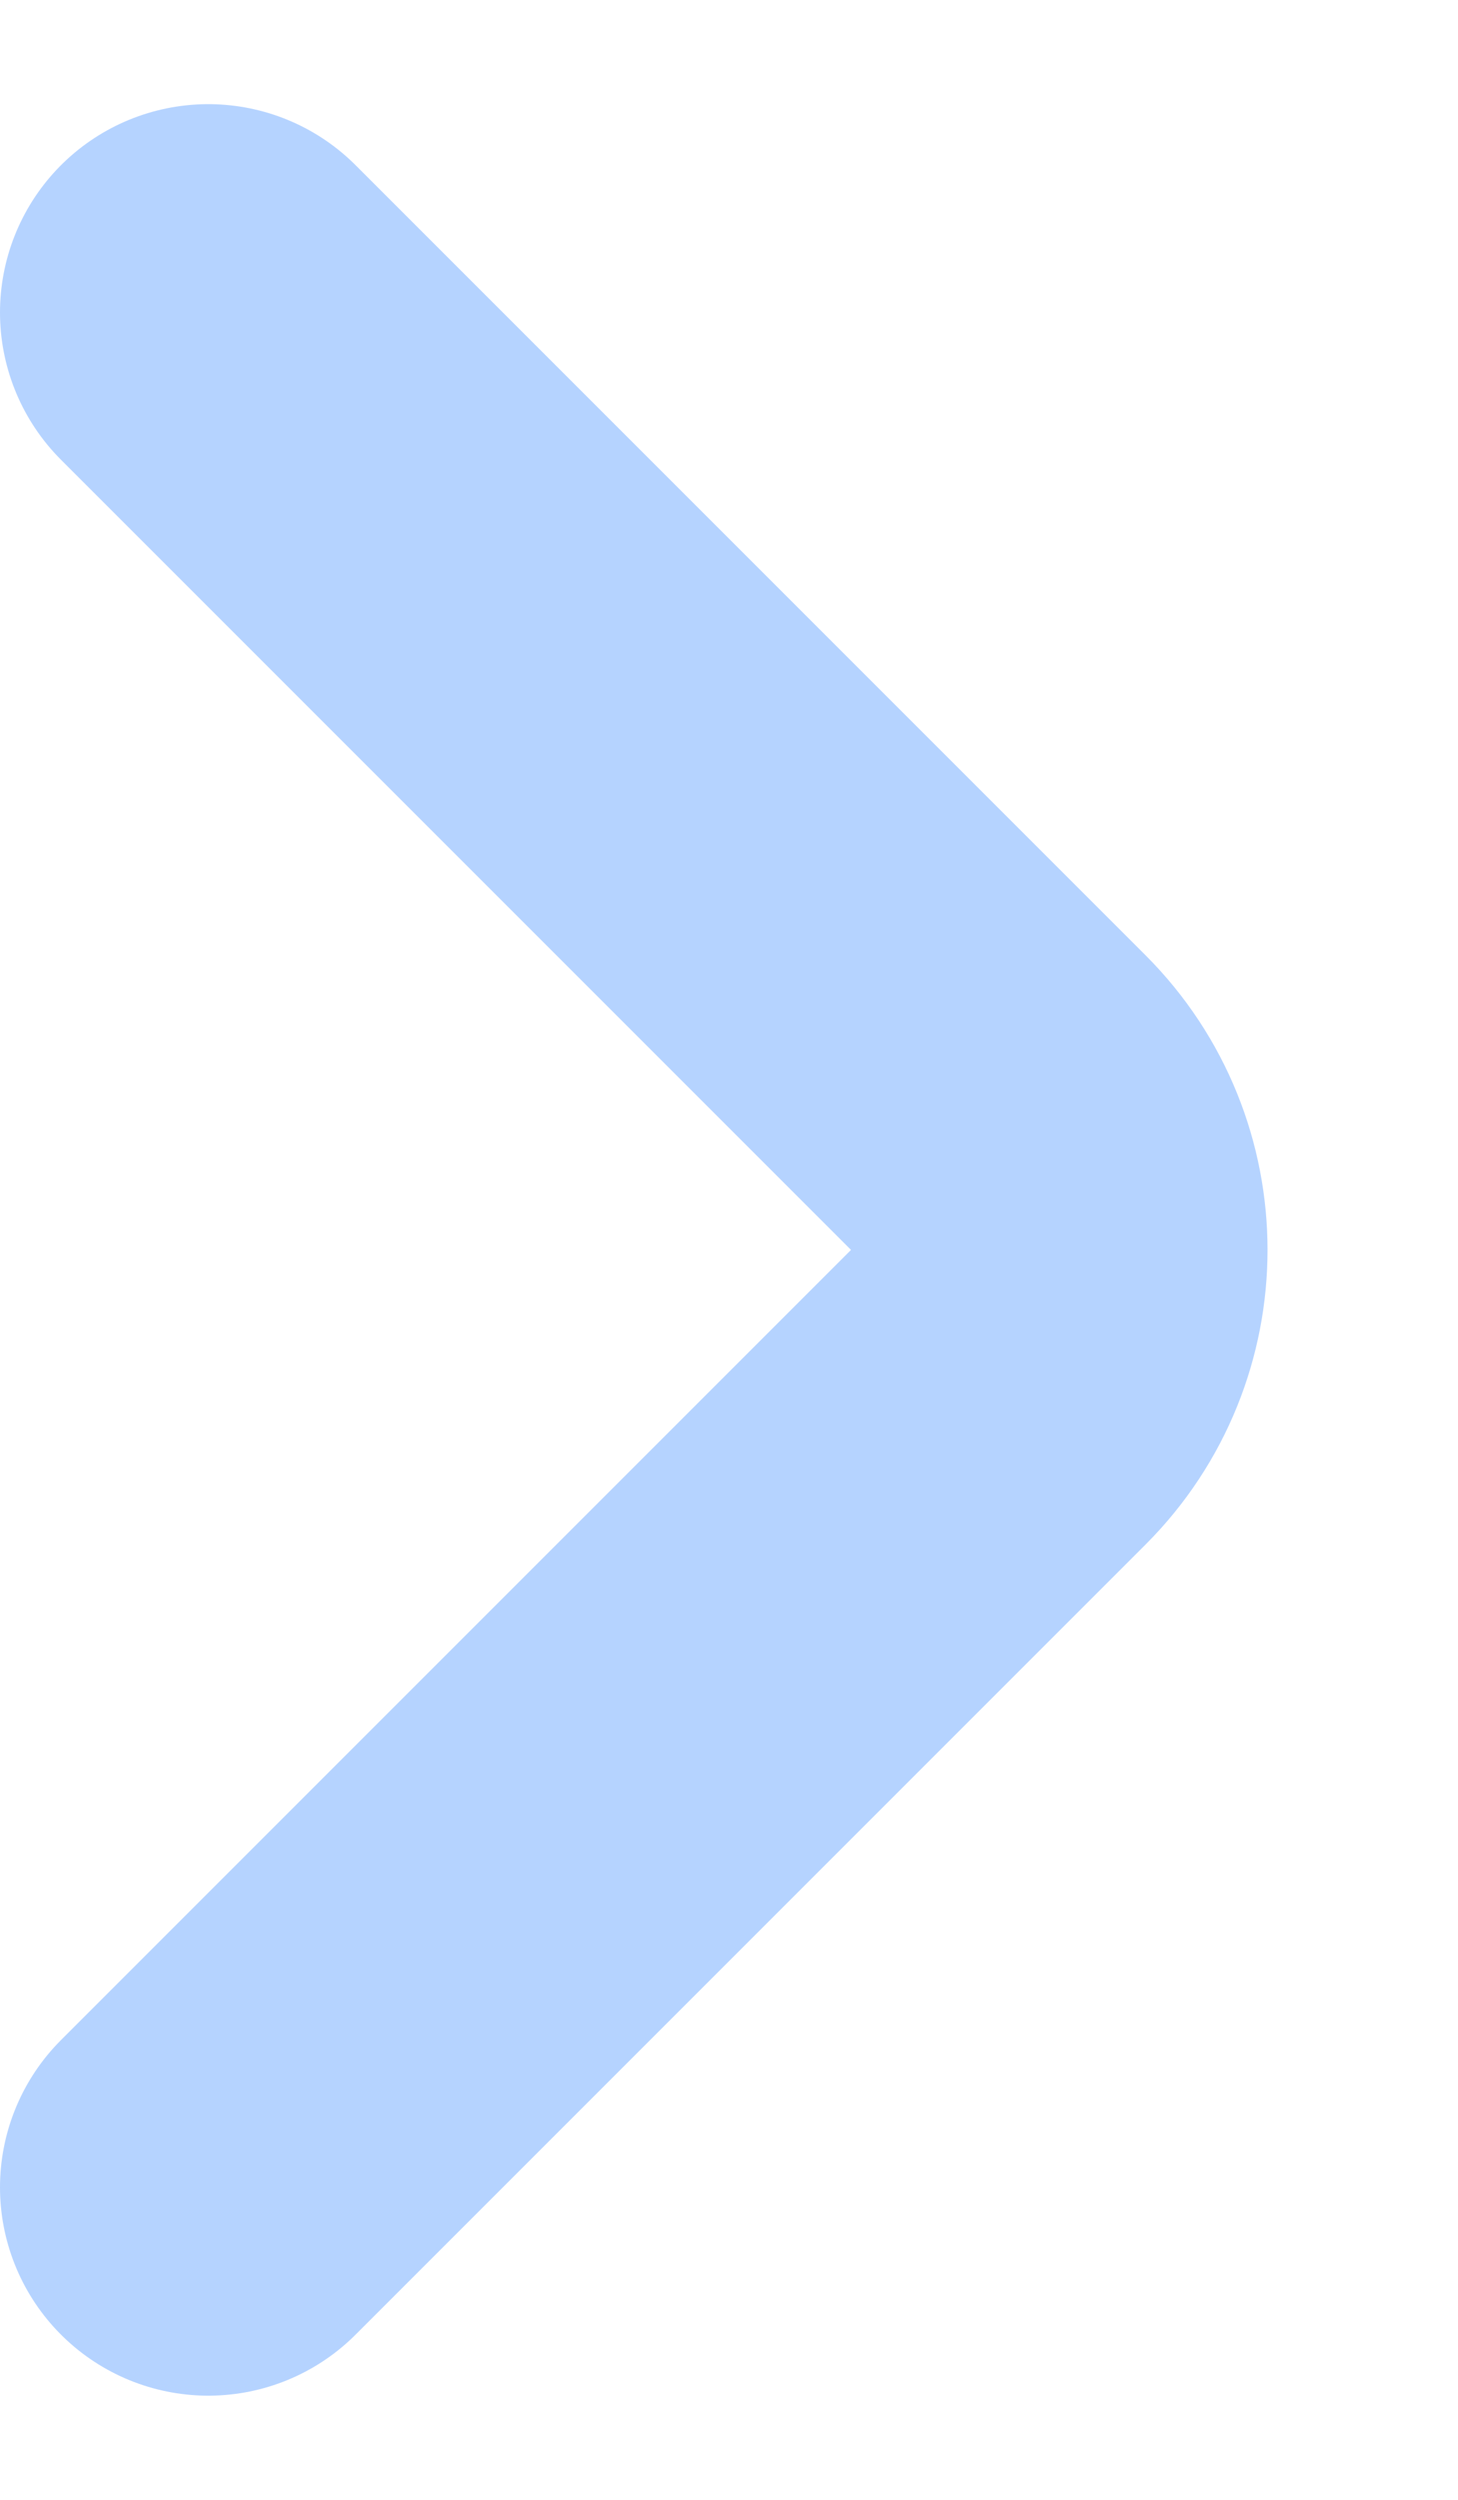 <svg width="7" height="12" viewBox="0 0 7 12" fill="none" xmlns="http://www.w3.org/2000/svg">
<path d="M1 1.5L4.793 5.293C5.183 5.683 5.183 6.317 4.793 6.707L1 10.5" stroke="#B5D3FF" stroke-width="2" stroke-linecap="round"/>
</svg>

